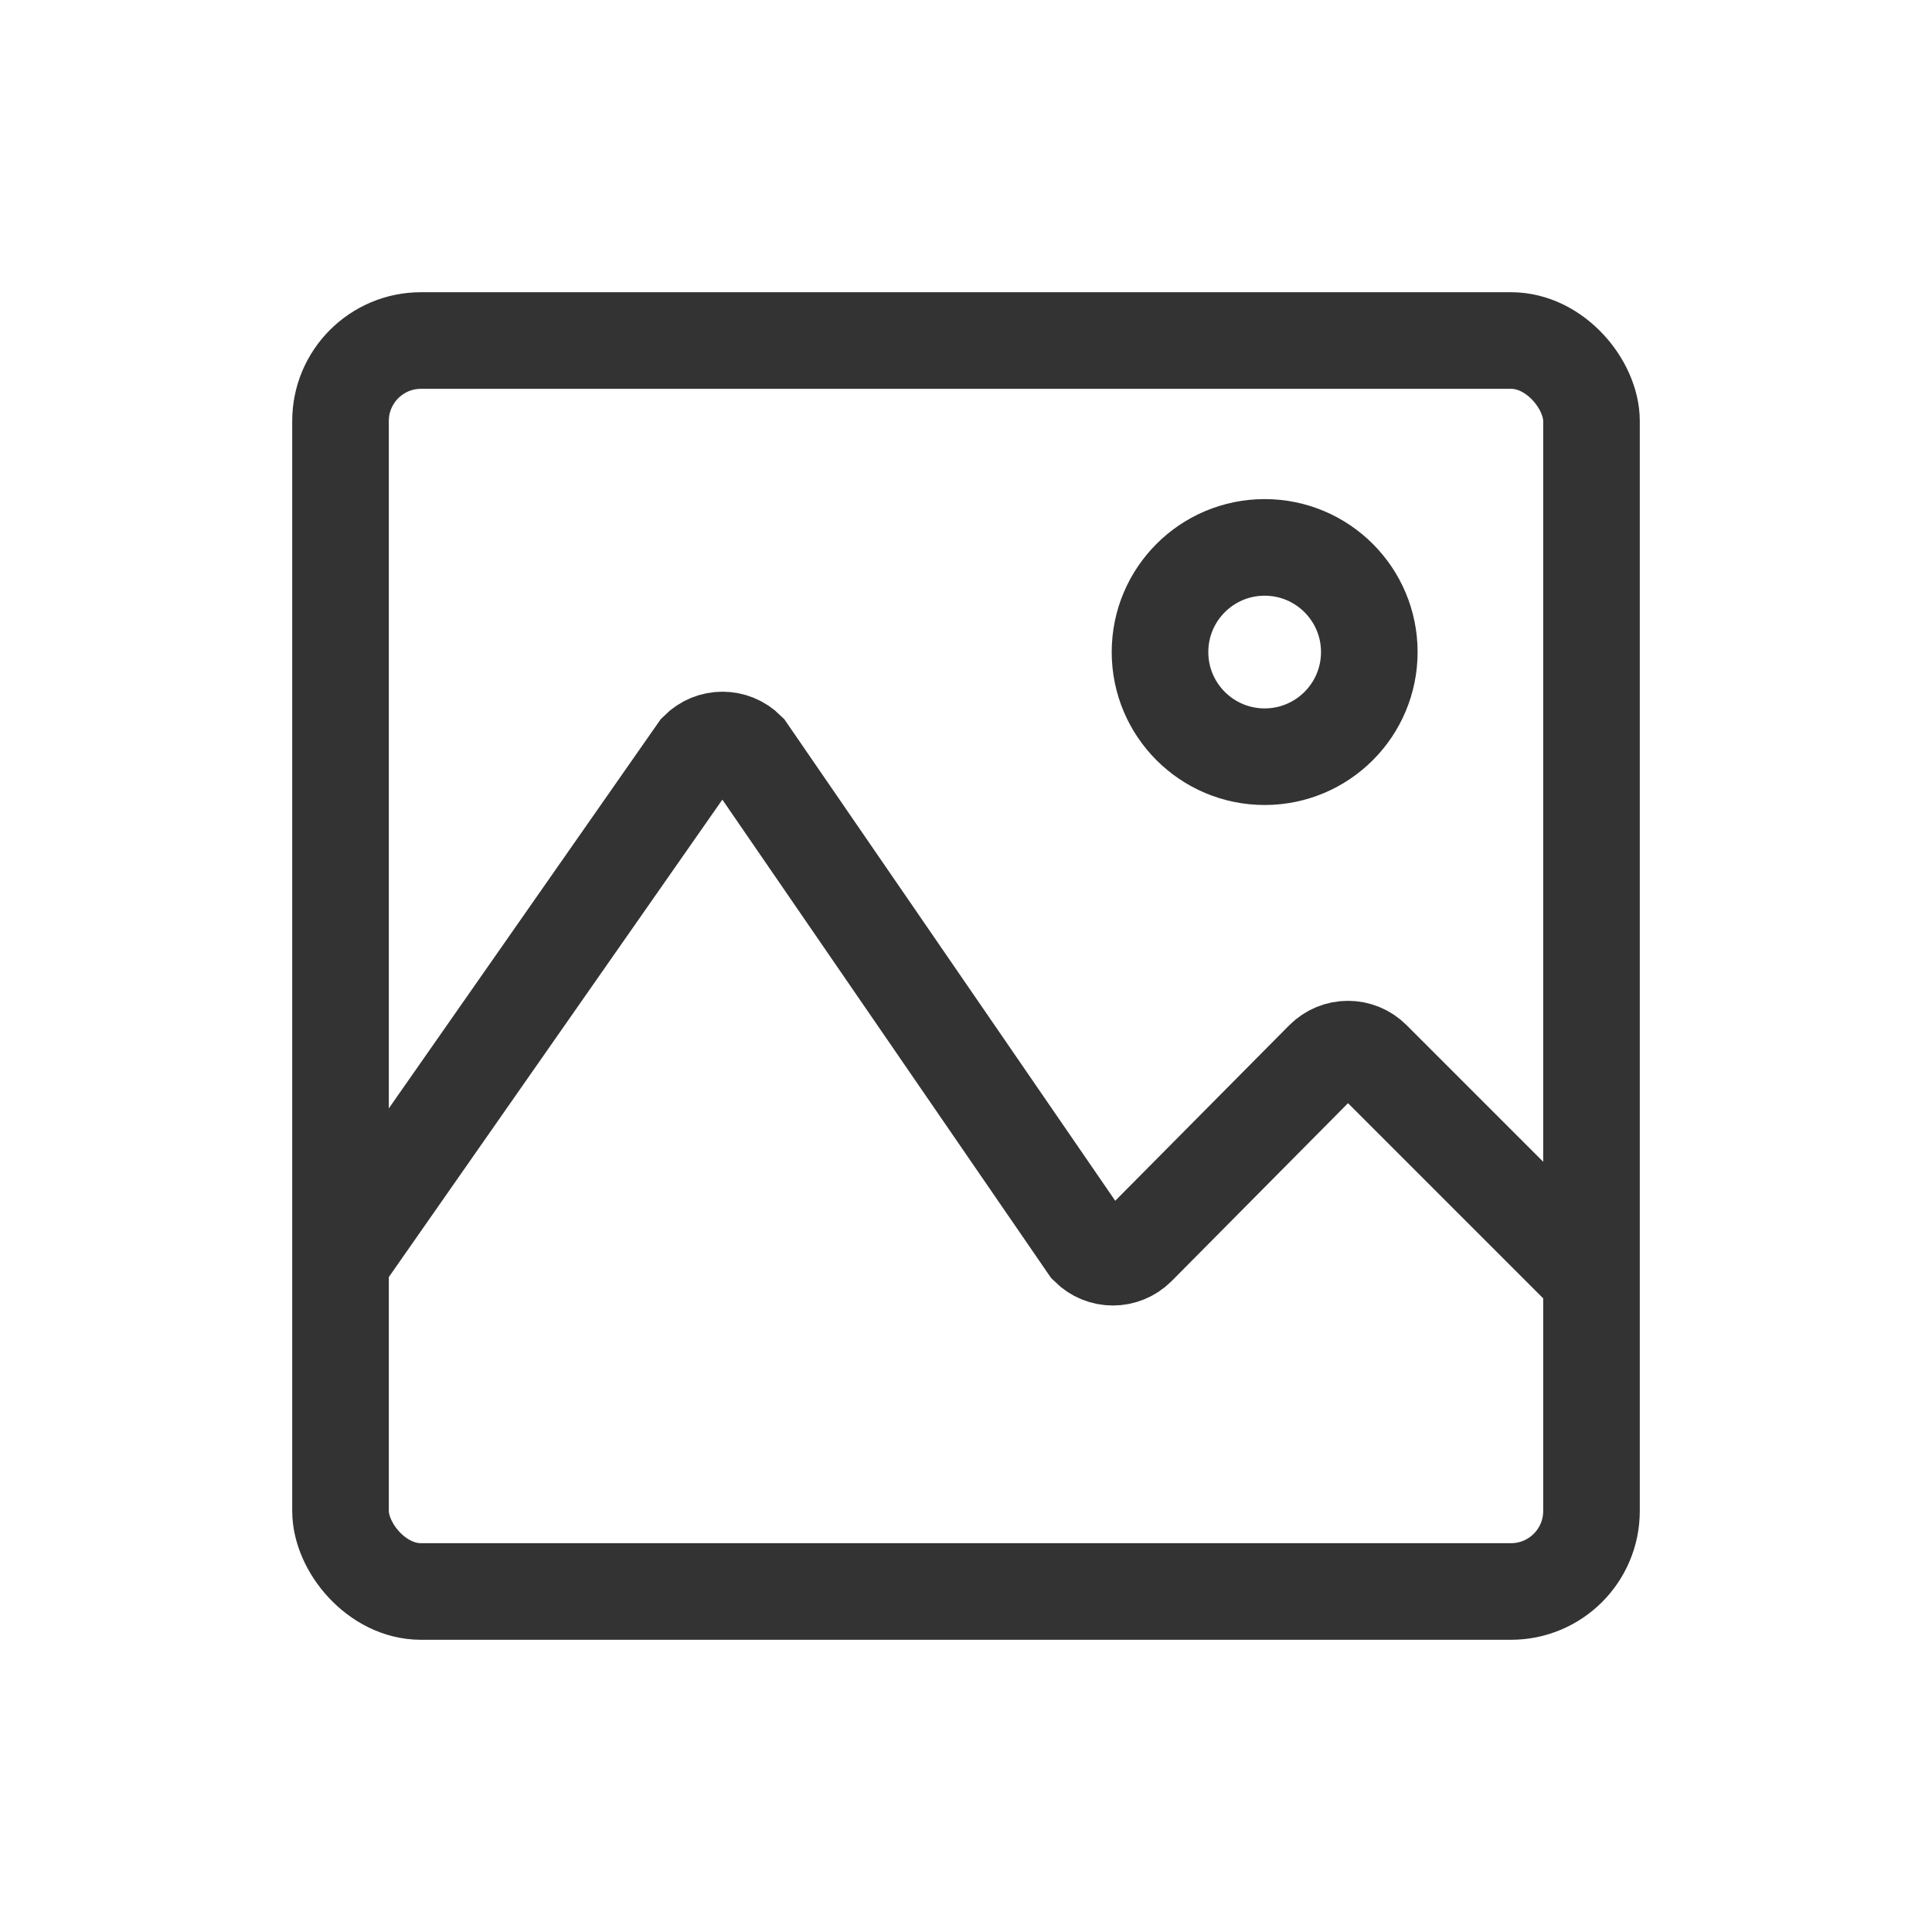 <?xml version="1.0" encoding="UTF-8"?>
<svg id="Layer_1" data-name="Layer 1" xmlns="http://www.w3.org/2000/svg" viewBox="0 0 24 24">
  <defs>
    <style>
      .cls-1 {
        fill: none;
        stroke: #333;
        stroke-miterlimit: 10;
        stroke-width: 1.2px;
      }
    </style>
  </defs>
  <g>
    <circle class="cls-1" cx="15.71" cy="8.1" r="1.3"/>
    <path class="cls-1" d="M19.68,15.79l-2.63-2.63c-.17-.17-.44-.17-.61,0l-2.31,2.33c-.17,.17-.44,.17-.61,0l-4.24-6.17c-.17-.17-.44-.17-.61,0l-4.52,6.47"/>
  </g>
  <rect class="cls-1" x="4.23" y="4.23" width="15.54" height="15.54" rx="1" ry="1"/>
</svg>